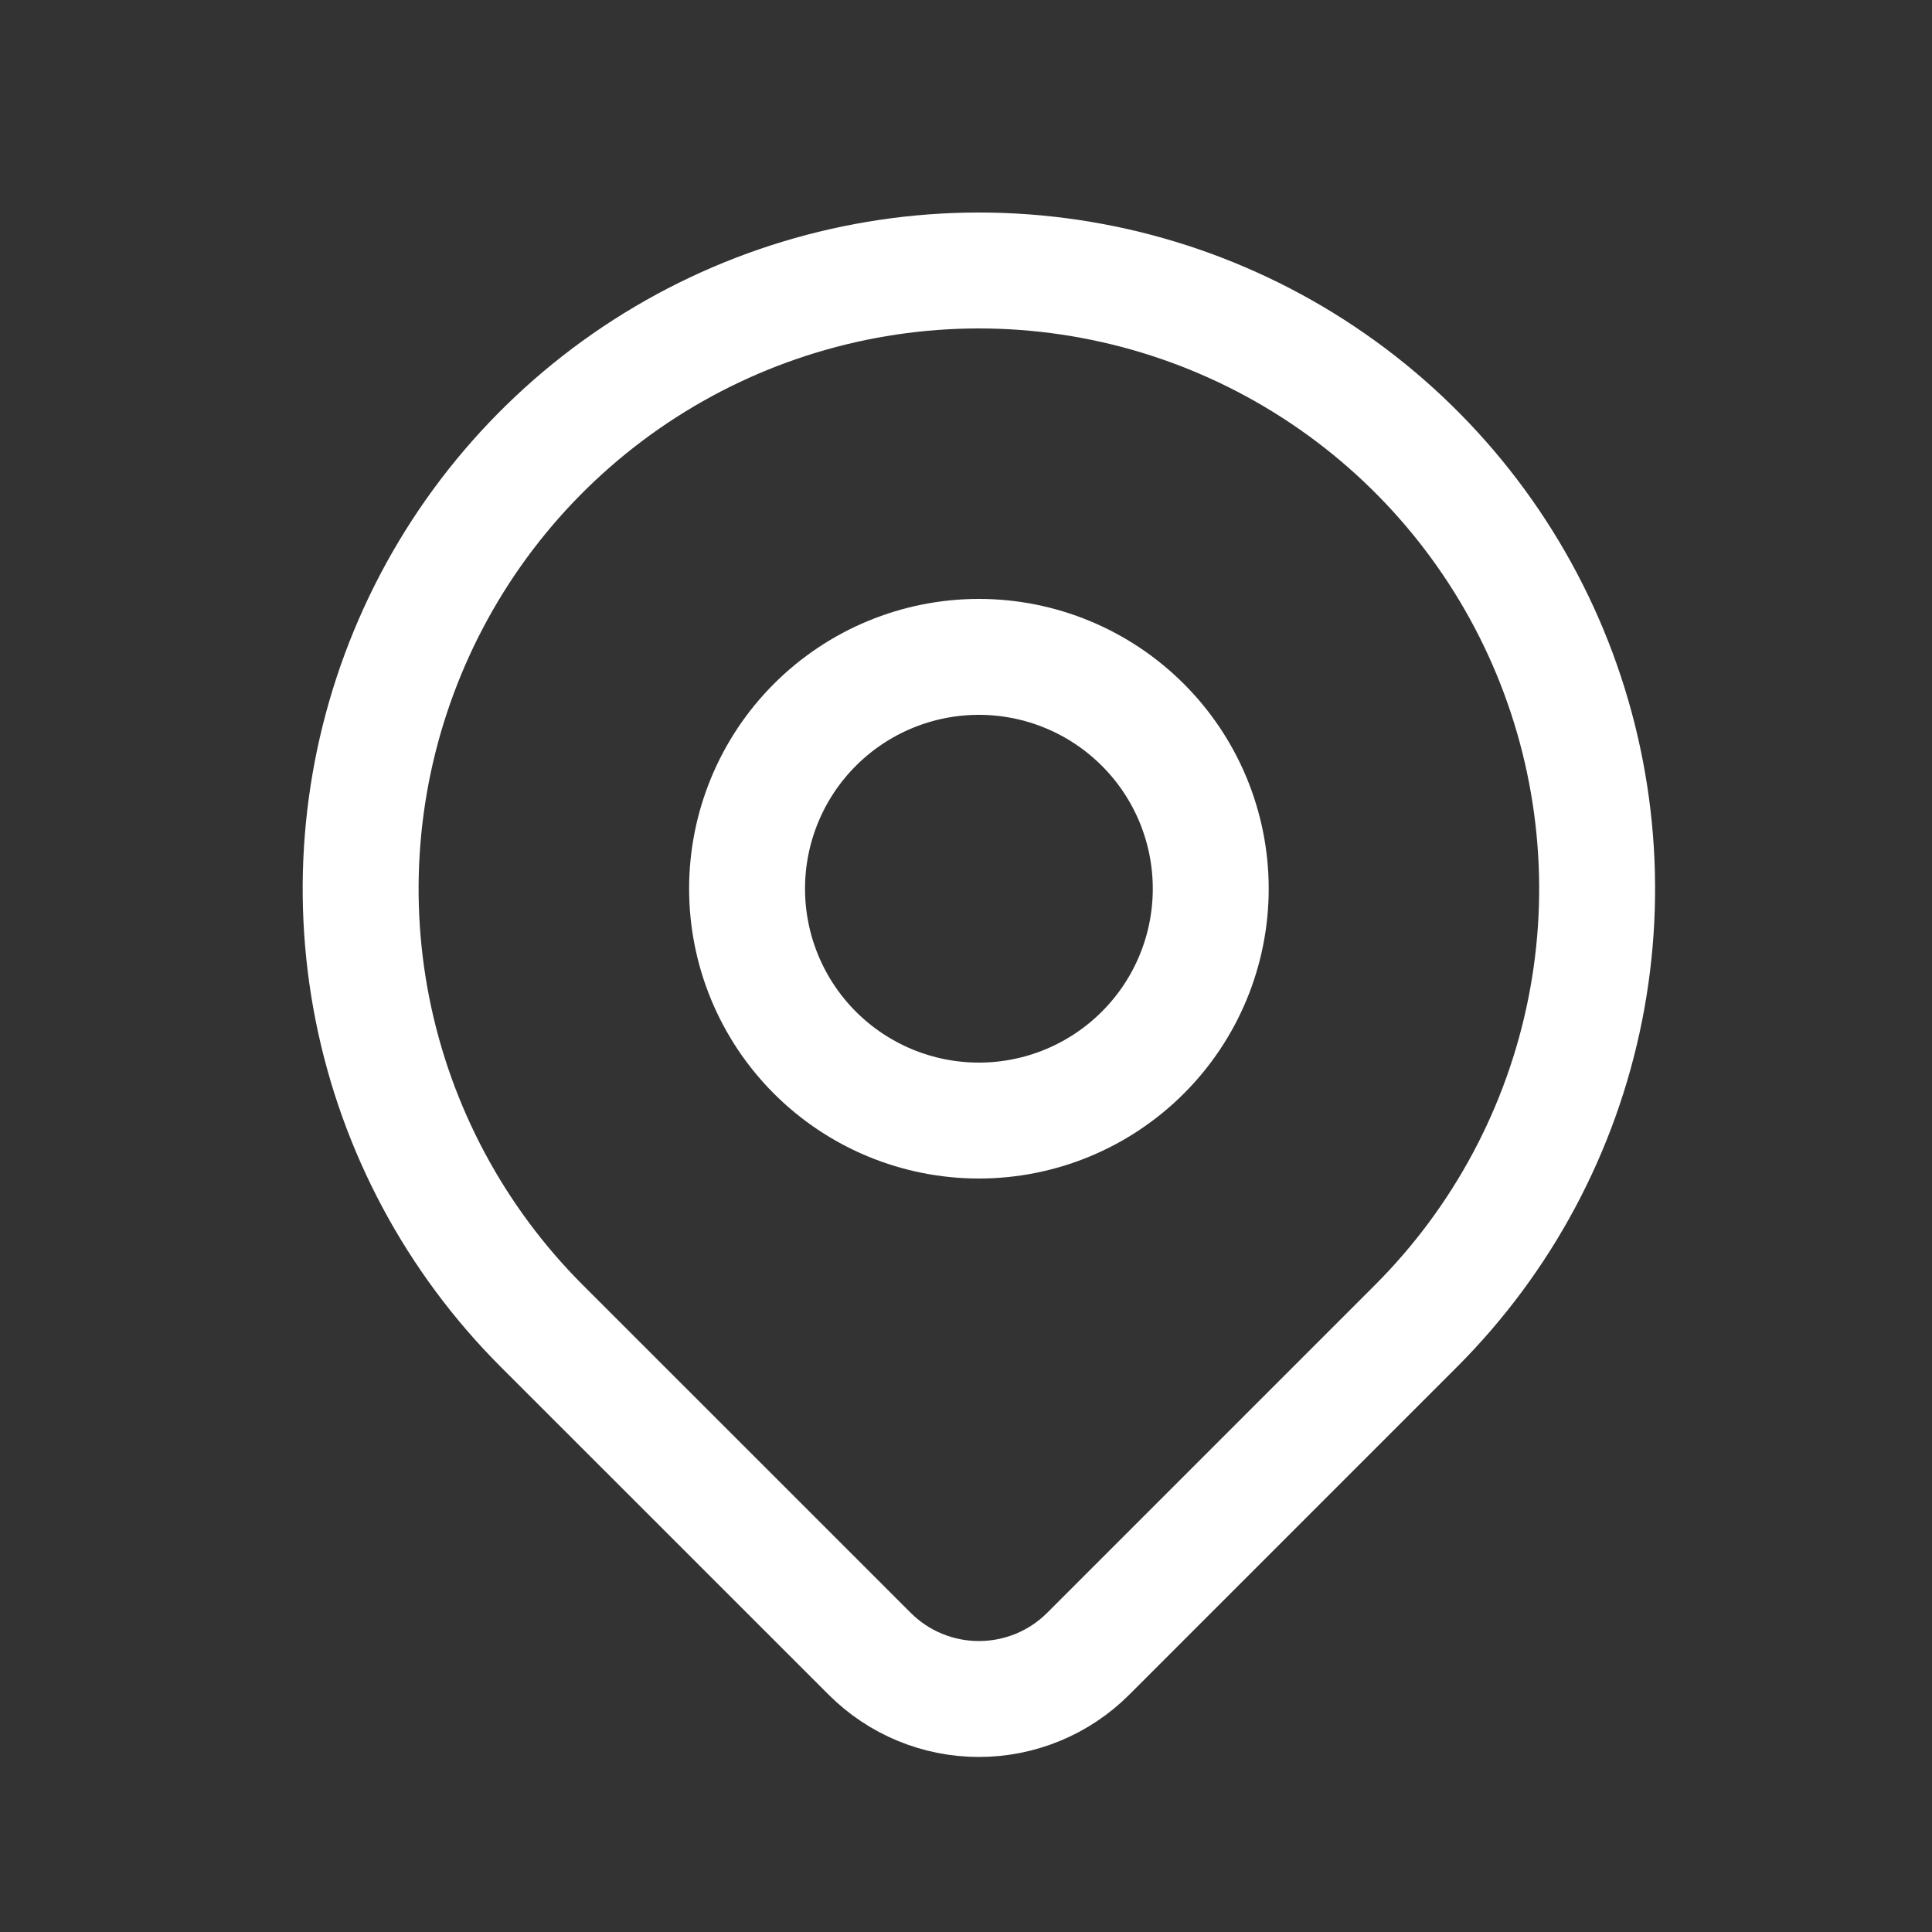 <svg width="25" height="25" viewBox="0 0 25 25" fill="none" xmlns="http://www.w3.org/2000/svg">
<rect x="0" y="0" width="25" height="25" fill="#333333" stroke="none"/>
<g clip-path="url(#clip0_779_2987)">
<path d="M9.667 11.5C9.667 12.296 9.983 13.059 10.545 13.621C11.108 14.184 11.871 14.5 12.667 14.5C13.462 14.5 14.225 14.184 14.788 13.621C15.351 13.059 15.667 12.296 15.667 11.5C15.667 10.704 15.351 9.941 14.788 9.379C14.225 8.816 13.462 8.5 12.667 8.5C11.871 8.5 11.108 8.816 10.545 9.379C9.983 9.941 9.667 10.704 9.667 11.5Z" stroke="white" stroke-width="1.5" stroke-linecap="round" stroke-linejoin="round"/>
<path d="M18.324 17.157L14.081 21.4C13.706 21.775 13.197 21.985 12.667 21.985C12.137 21.985 11.629 21.775 11.254 21.4L7.01 17.157C5.891 16.038 5.129 14.613 4.82 13.061C4.512 11.509 4.67 9.901 5.276 8.439C5.881 6.977 6.907 5.728 8.222 4.849C9.538 3.97 11.085 3.5 12.667 3.5C14.249 3.5 15.796 3.97 17.111 4.849C18.427 5.728 19.452 6.977 20.058 8.439C20.663 9.901 20.822 11.509 20.513 13.061C20.204 14.613 19.442 16.038 18.324 17.157Z" stroke="white" stroke-width="1.5" stroke-linecap="round" stroke-linejoin="round"/>
</g>
<defs>
<clipPath id="clip0_779_2987">
<rect width="24" height="24" fill="white" transform="translate(0.667 0.5)"/>
</clipPath>
</defs>
</svg>
